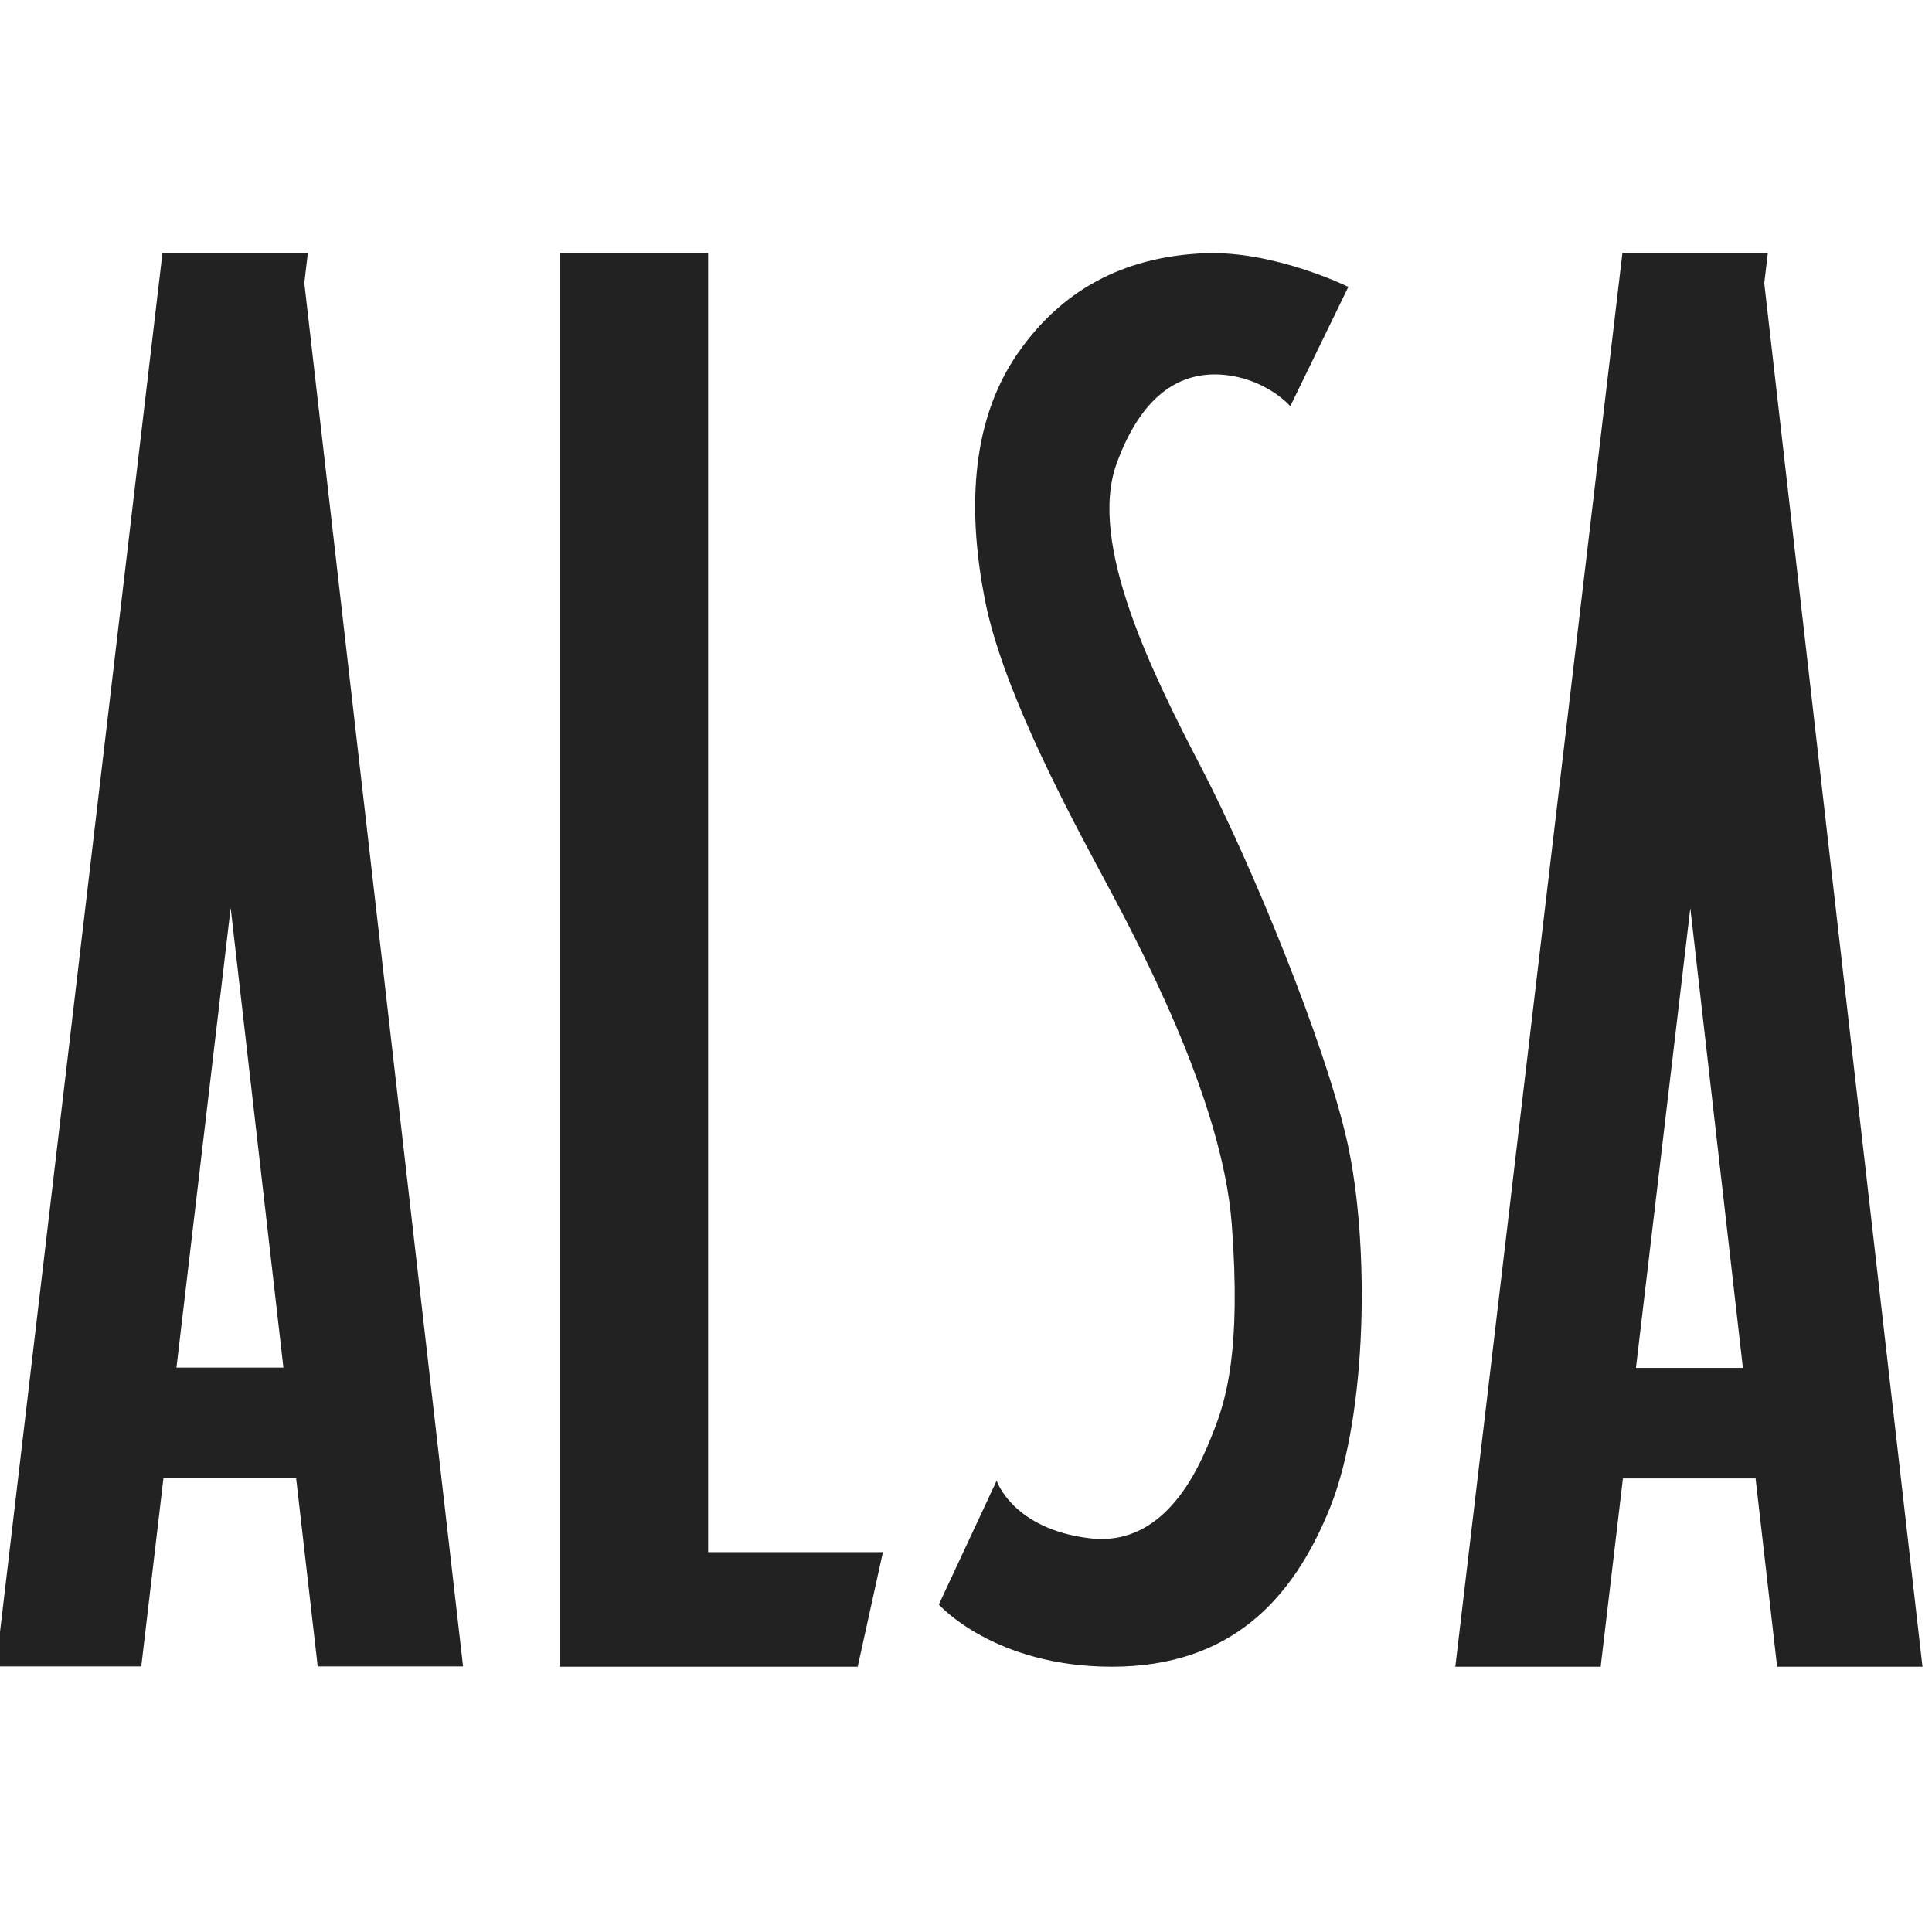 <?xml version="1.0" encoding="UTF-8"?>
<!-- Created with Inkscape (http://www.inkscape.org/) -->
<svg width="32" height="32" version="1.1" viewBox="0 0 8.467 8.467" xml:space="preserve" xmlns="http://www.w3.org/2000/svg"><g transform="matrix(.142 0 0 .142 -12.429 -9.53)" fill="#222"><path transform="matrix(1 0 -.117 .993 0 0)" d="m101.37 75.446-1.2e-4 43.932h4.486l-7e-5 -5.851h4.094l1.351 5.851h4.486l-9.93-42.996-2.2e-4 -0.935h-1.971zm4.486 20.356 3.3 14.29h-3.301z" style="paint-order:markers stroke fill"/><path d="m137.6 74.924-5.157 43.628h4.486l0.687-5.811h4.094l0.665 5.811h4.486l-4.883-42.699 0.11-0.929h-1.971zm2.096 20.215 1.623 14.191h-3.301z" style="paint-order:markers stroke fill"/><path d="m104.8 74.924v43.628h9.199l0.778-3.536h-5.394v-40.092z" style="paint-order:markers stroke fill"/><path d="m127.35 79.65 1.792-3.683s-2.297-1.135-4.469-1.037c-2.172 0.099-4.228 0.909-5.739 3.094-1.512 2.186-1.514 5.024-1.008 7.607 0.506 2.583 2.31 6.06 3.497 8.271 1.187 2.211 3.829 7.091 4.122 11.008 0.293 3.917-0.187 5.432-0.575 6.408s-1.414 3.553-3.802 3.271c-2.388-0.282-2.881-1.779-2.881-1.779l-1.784 3.823s1.698 1.92 5.344 1.919c3.646-7.7e-4 5.591-2.056 6.74-4.935 1.149-2.879 1.212-8.158 0.524-11.247-0.688-3.09-2.997-8.662-4.505-11.561-1.508-2.898-3.512-6.923-2.616-9.388 0.896-2.465 2.3-2.898 3.502-2.716 1.202 0.182 1.859 0.945 1.859 0.945z" style="paint-order:markers stroke fill"/></g></svg>
